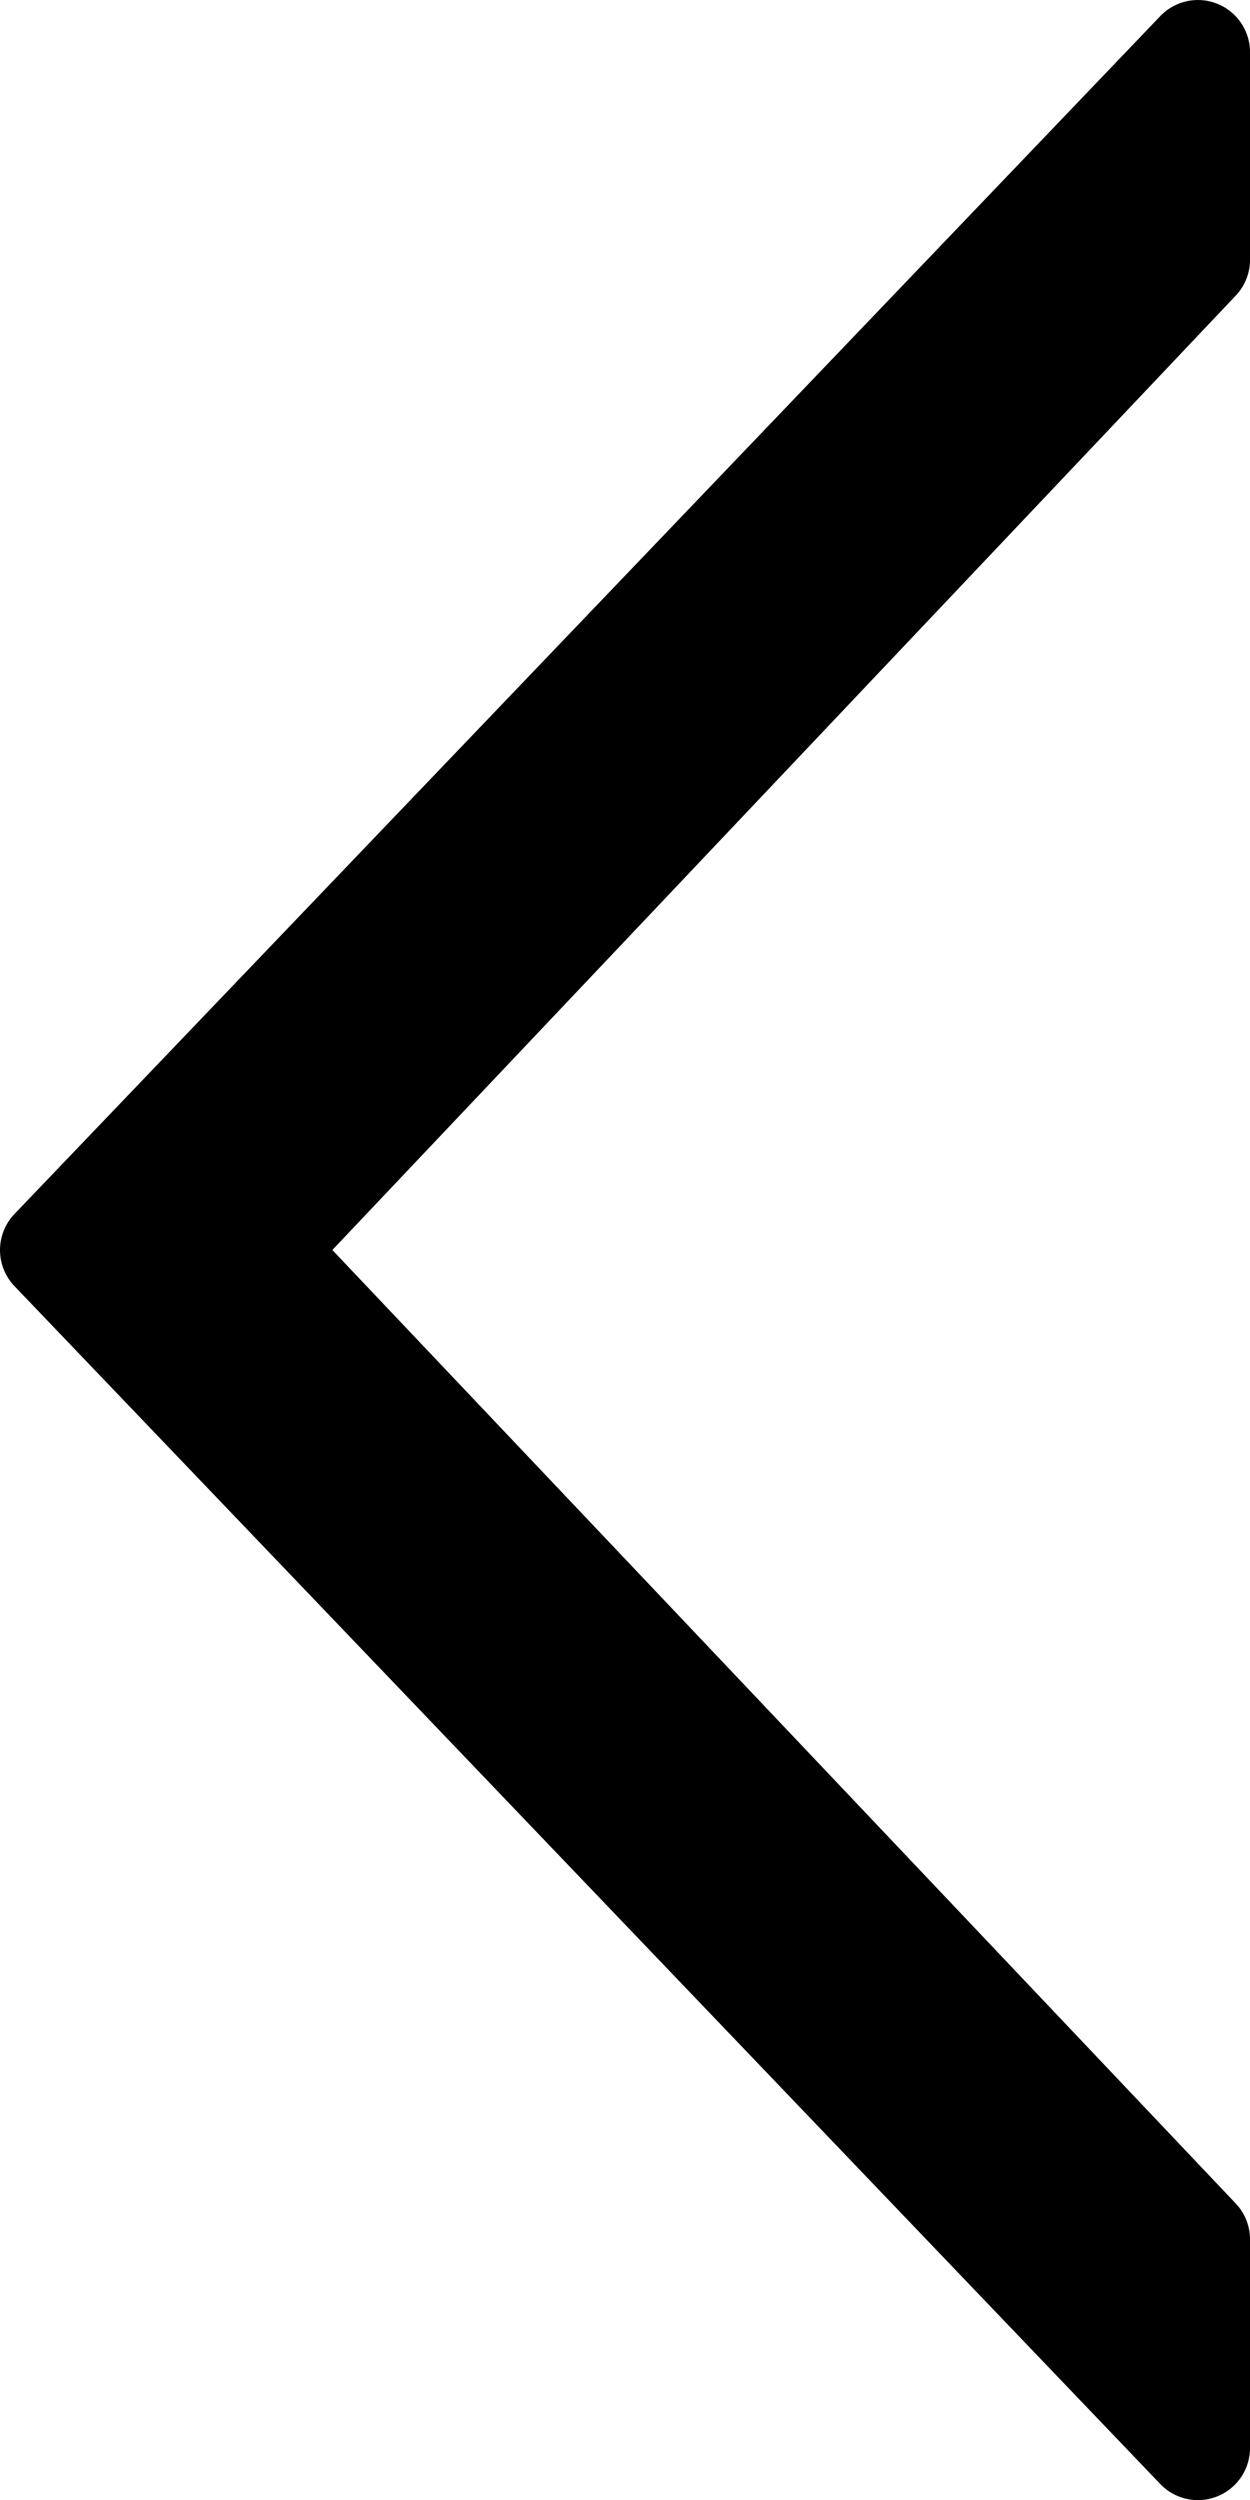<svg xmlns="http://www.w3.org/2000/svg" viewBox="0 0 9 18"><path d="M9 1.875v-1.5a.375.375 0 0 0-.646-.259L.104 8.741a.376.376 0 0 0 0 .519l8.25 8.625A.375.375 0 0 0 9 17.626v-1.5a.375.375 0 0 0-.1-.258L2.393 9l6.5-6.867A.375.375 0 0 0 9 1.875z"/></svg>
